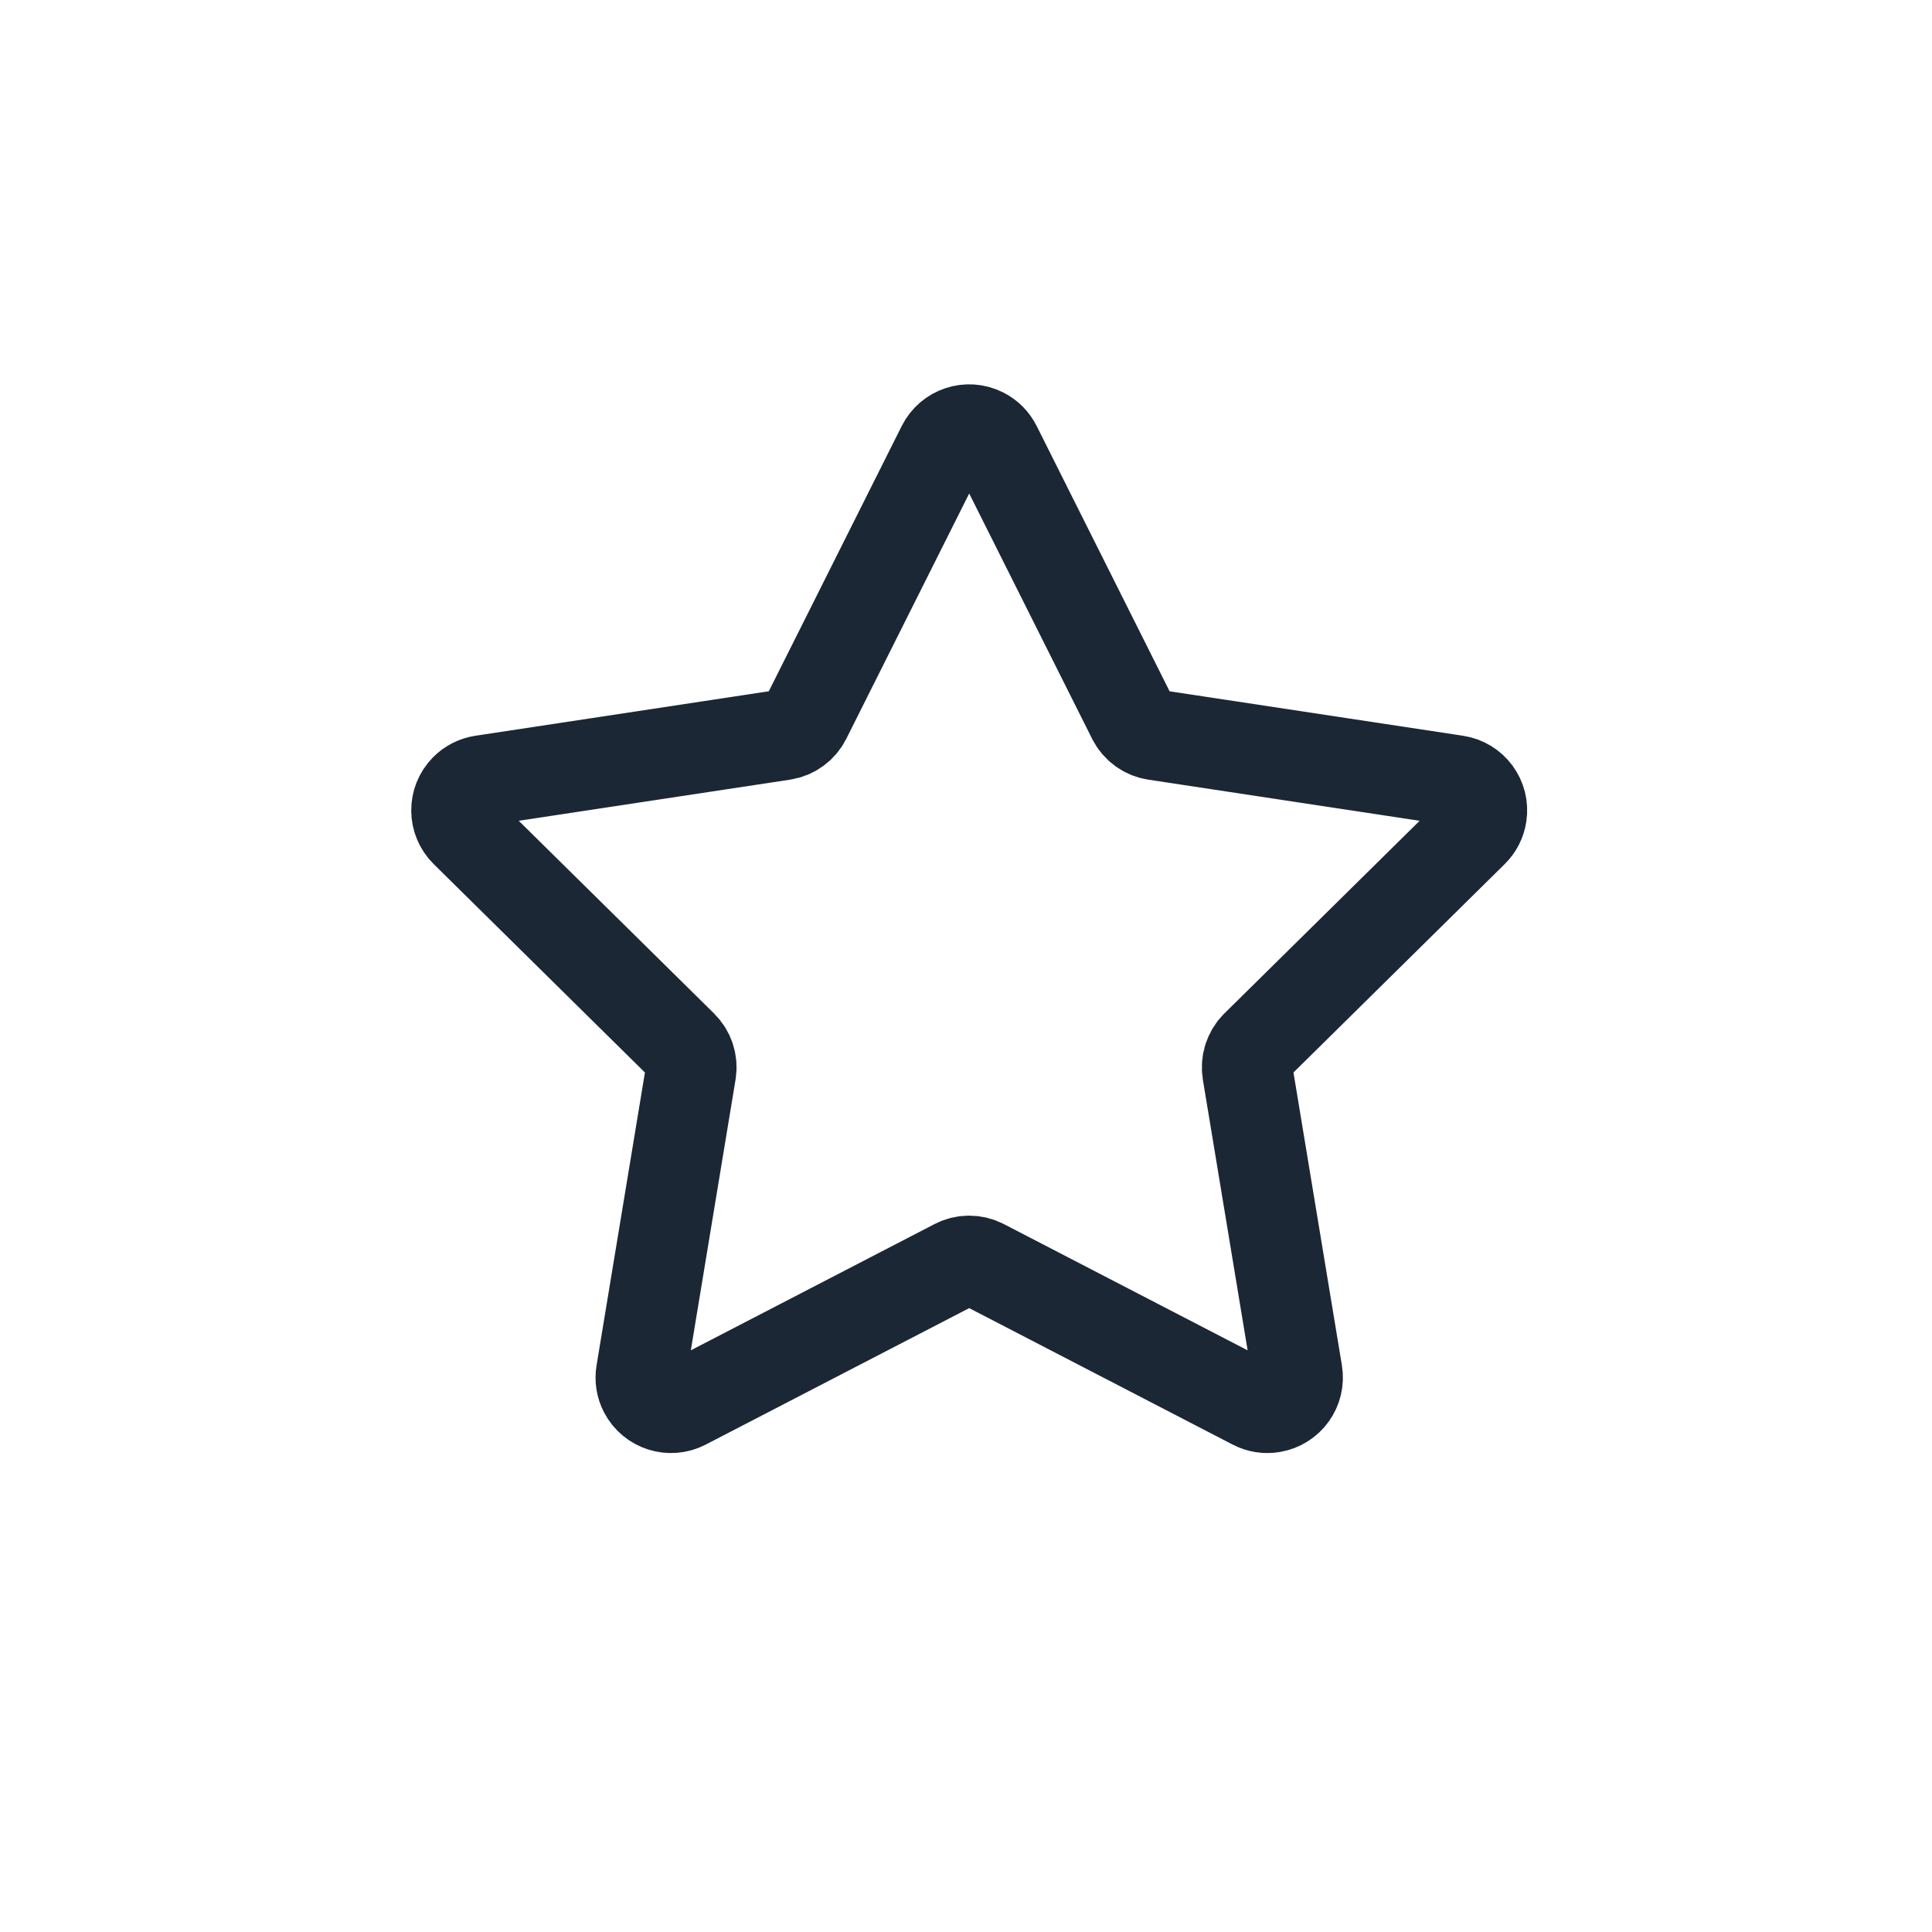 <?xml version="1.0" encoding="UTF-8"?>
<svg width="32px" height="32px" viewBox="0 0 32 32" version="1.1" xmlns="http://www.w3.org/2000/svg" xmlns:xlink="http://www.w3.org/1999/xlink">
    <!-- Generator: Sketch 44.1 (41455) - http://www.bohemiancoding.com/sketch -->
    <title>ic</title>
    <desc>Created with Sketch.</desc>
    <defs></defs>
    <g id="Icons" stroke="none" stroke-width="1" fill="none" fill-rule="evenodd">
        <g id="ic" stroke="#1B2735" stroke-width="1.5">
            <path d="M15.823,20.941 L11.344,23.261 L11.344,23.261 C11.099,23.388 10.797,23.292 10.67,23.047 C10.62,22.951 10.603,22.842 10.621,22.736 L11.443,17.759 L11.443,17.759 C11.469,17.598 11.416,17.435 11.301,17.321 L7.71,13.778 L7.71,13.778 C7.514,13.584 7.511,13.268 7.705,13.071 C7.781,12.994 7.88,12.944 7.986,12.928 L12.974,12.172 L12.974,12.172 C13.134,12.148 13.273,12.047 13.346,11.902 L15.606,7.392 L15.606,7.392 C15.73,7.145 16.03,7.045 16.277,7.169 C16.374,7.217 16.452,7.296 16.5,7.392 L18.76,11.902 L18.76,11.902 C18.833,12.047 18.972,12.148 19.132,12.172 L24.12,12.928 L24.12,12.928 C24.393,12.969 24.581,13.224 24.539,13.497 C24.523,13.604 24.473,13.702 24.396,13.778 L20.805,17.321 L20.805,17.321 C20.69,17.435 20.637,17.598 20.663,17.759 L21.486,22.736 L21.486,22.736 C21.531,23.008 21.346,23.265 21.074,23.31 C20.967,23.328 20.858,23.311 20.762,23.261 L16.283,20.941 L16.283,20.941 C16.139,20.866 15.967,20.866 15.823,20.941 Z" id="Star"></path>
        </g>
    </g>
</svg>